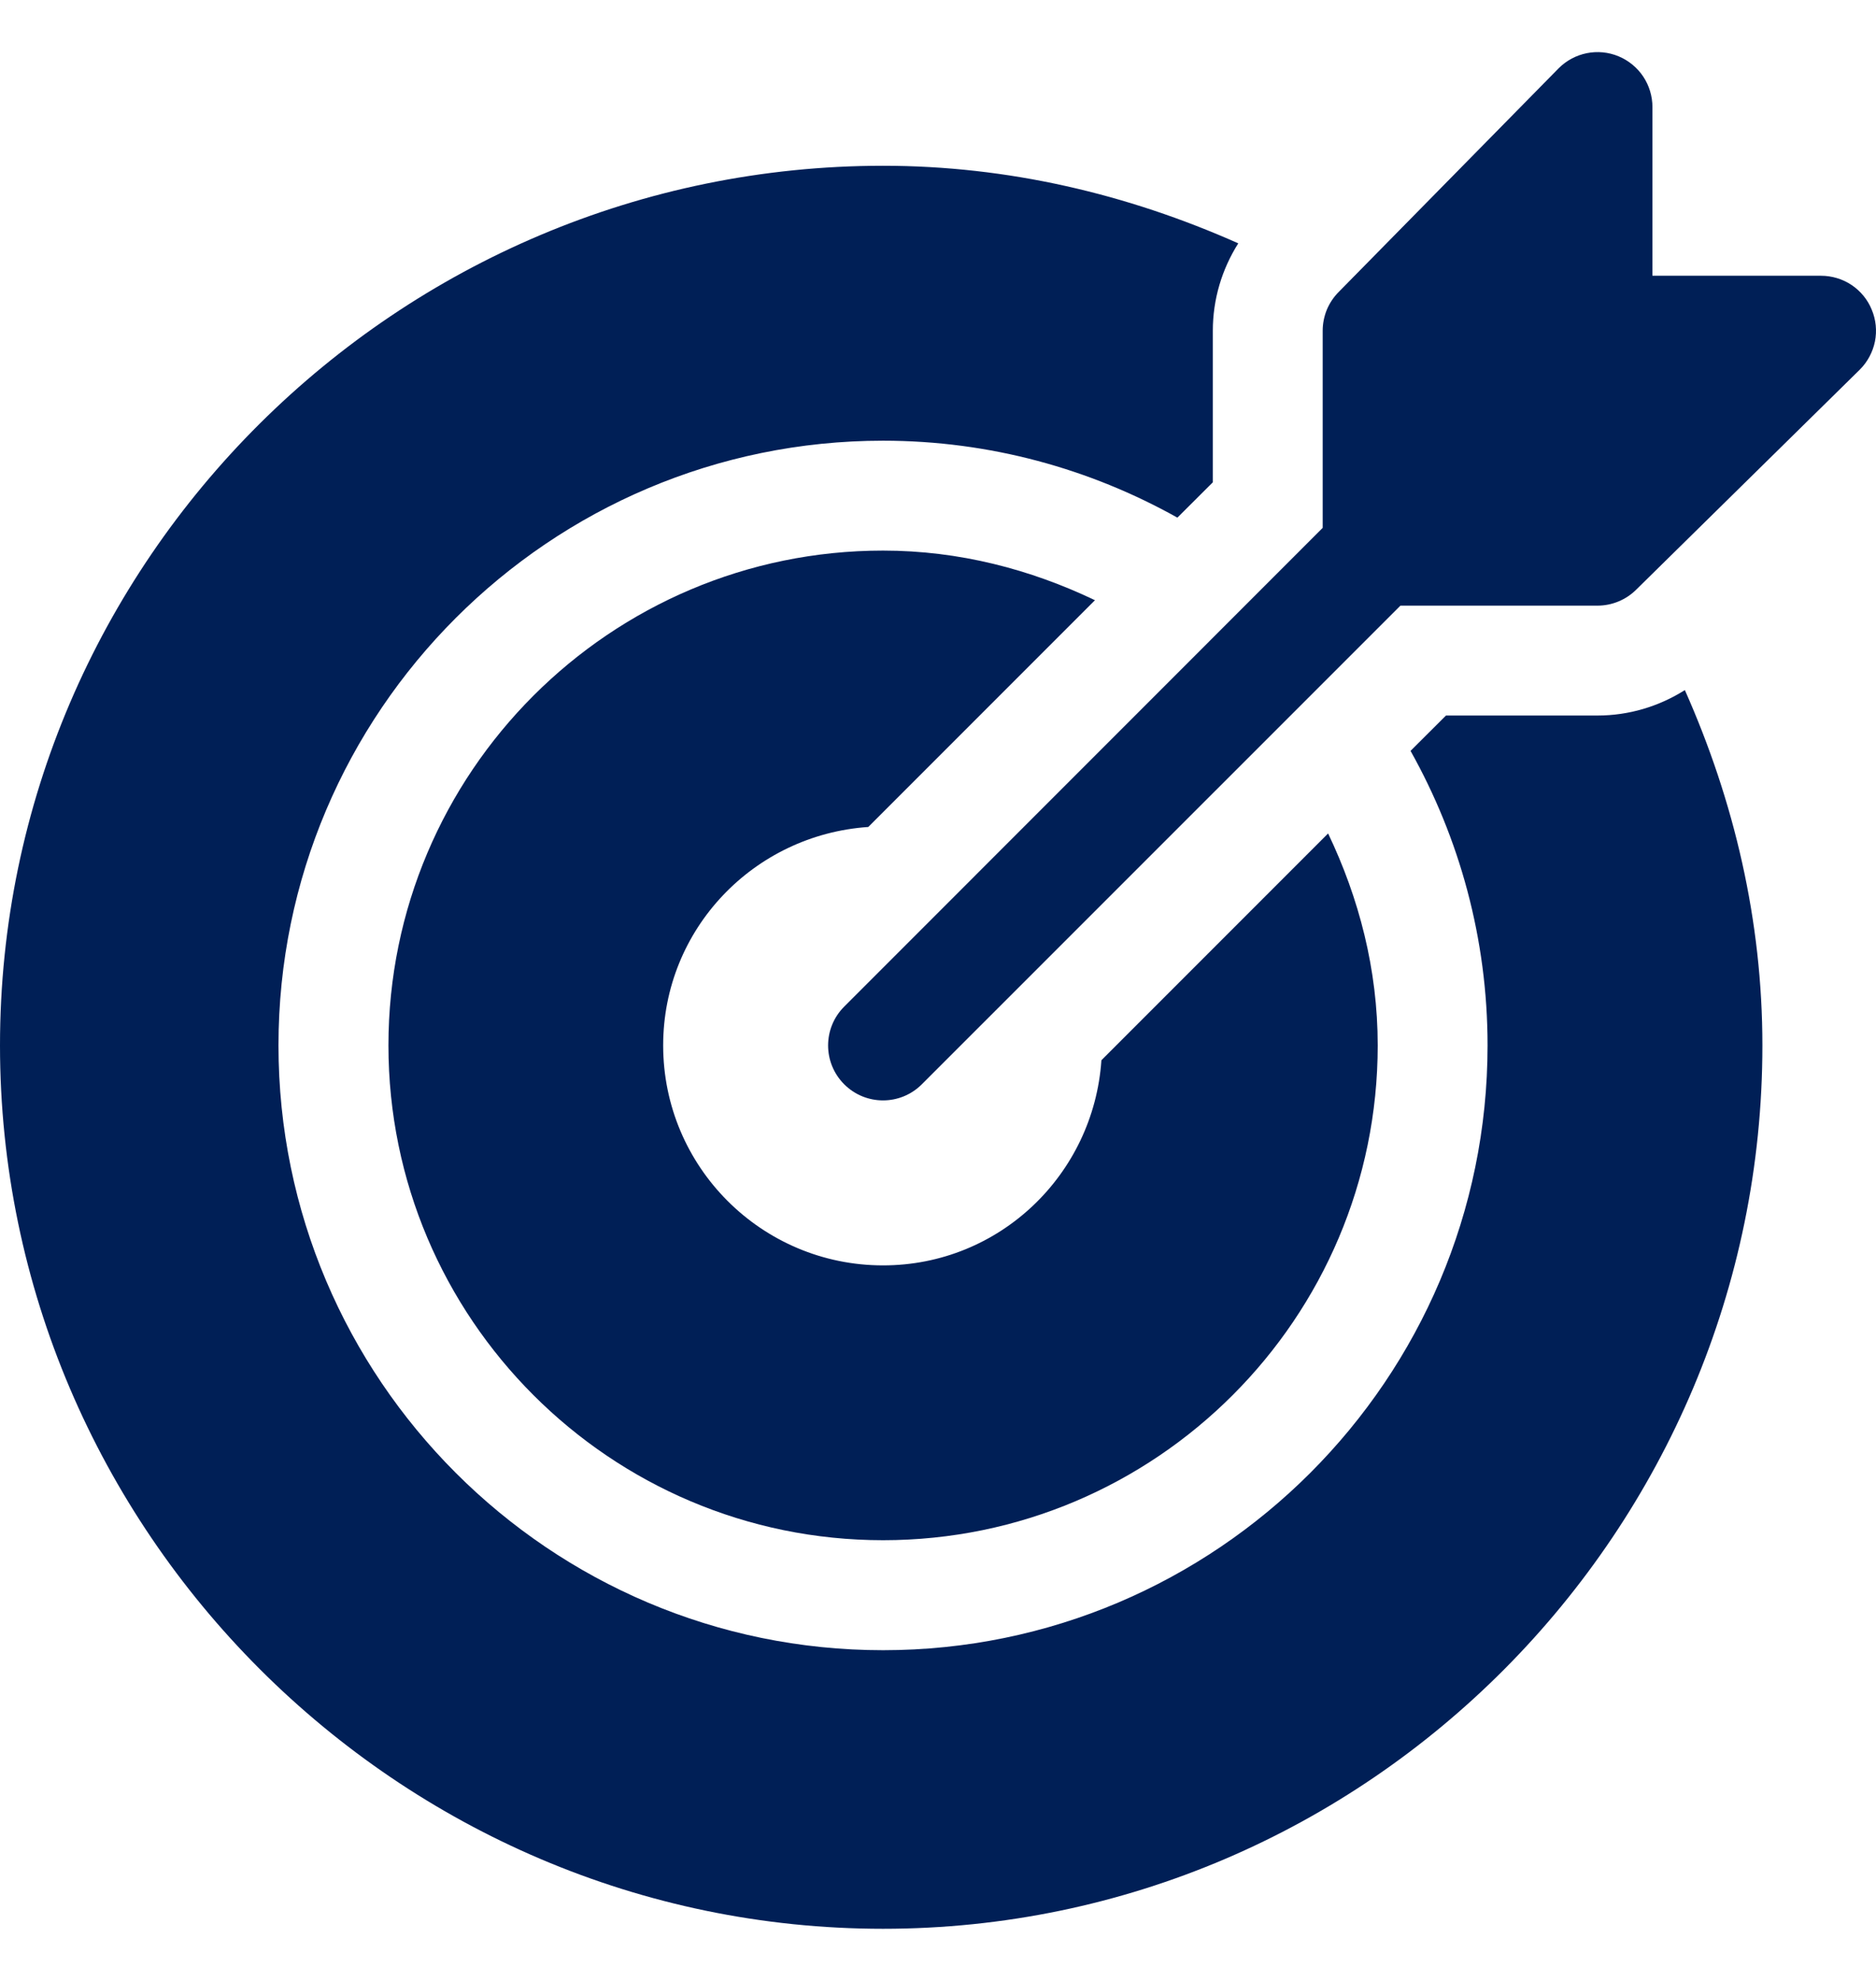 <svg width="18" height="19" viewBox="0 0 18 19" fill="none" xmlns="http://www.w3.org/2000/svg">
<path d="M17.959 2.97C17.92 2.874 17.852 2.791 17.765 2.733C17.679 2.676 17.577 2.645 17.472 2.645H15.855V1.028C15.855 0.923 15.824 0.821 15.767 0.735C15.709 0.648 15.626 0.58 15.53 0.54C15.332 0.458 15.106 0.504 14.955 0.655L12.846 2.799C12.797 2.848 12.758 2.906 12.731 2.97C12.705 3.034 12.691 3.103 12.691 3.172V5.063L8.1 9.655C7.894 9.861 7.894 10.194 8.1 10.4C8.306 10.606 8.639 10.606 8.845 10.4L13.437 5.809H15.328C15.468 5.809 15.602 5.753 15.701 5.654L17.845 3.545C17.919 3.471 17.969 3.377 17.99 3.275C18.01 3.173 18 3.067 17.959 2.97Z" fill="#001F56"/>
<path d="M16.166 6.619C15.917 6.776 15.629 6.863 15.328 6.863H13.874L13.534 7.202C14.003 8.039 14.273 9.002 14.273 10.027C14.273 13.226 11.671 15.828 8.473 15.828C5.274 15.828 2.672 13.226 2.672 10.027C2.672 6.829 5.274 4.227 8.473 4.227C9.498 4.227 10.46 4.497 11.297 4.965L11.637 4.626V3.172C11.637 2.87 11.724 2.583 11.881 2.334C10.815 1.86 9.668 1.59 8.473 1.59C3.82 1.59 0 5.375 0 10.027C0 14.68 3.82 18.5 8.473 18.5C13.125 18.5 16.91 14.68 16.91 10.027C16.91 8.832 16.64 7.685 16.166 6.619Z" fill="#001F56"/>
<path d="M12.743 7.994L10.568 10.169C10.493 11.267 9.589 12.137 8.473 12.137C7.308 12.137 6.363 11.192 6.363 10.027C6.363 8.911 7.233 8.007 8.331 7.932L10.506 5.757C9.887 5.461 9.203 5.281 8.473 5.281C5.855 5.281 3.727 7.41 3.727 10.027C3.727 12.644 5.855 14.773 8.473 14.773C11.09 14.773 13.219 12.644 13.219 10.027C13.219 9.297 13.039 8.613 12.743 7.994Z" fill="#001F56"/>
</svg>
